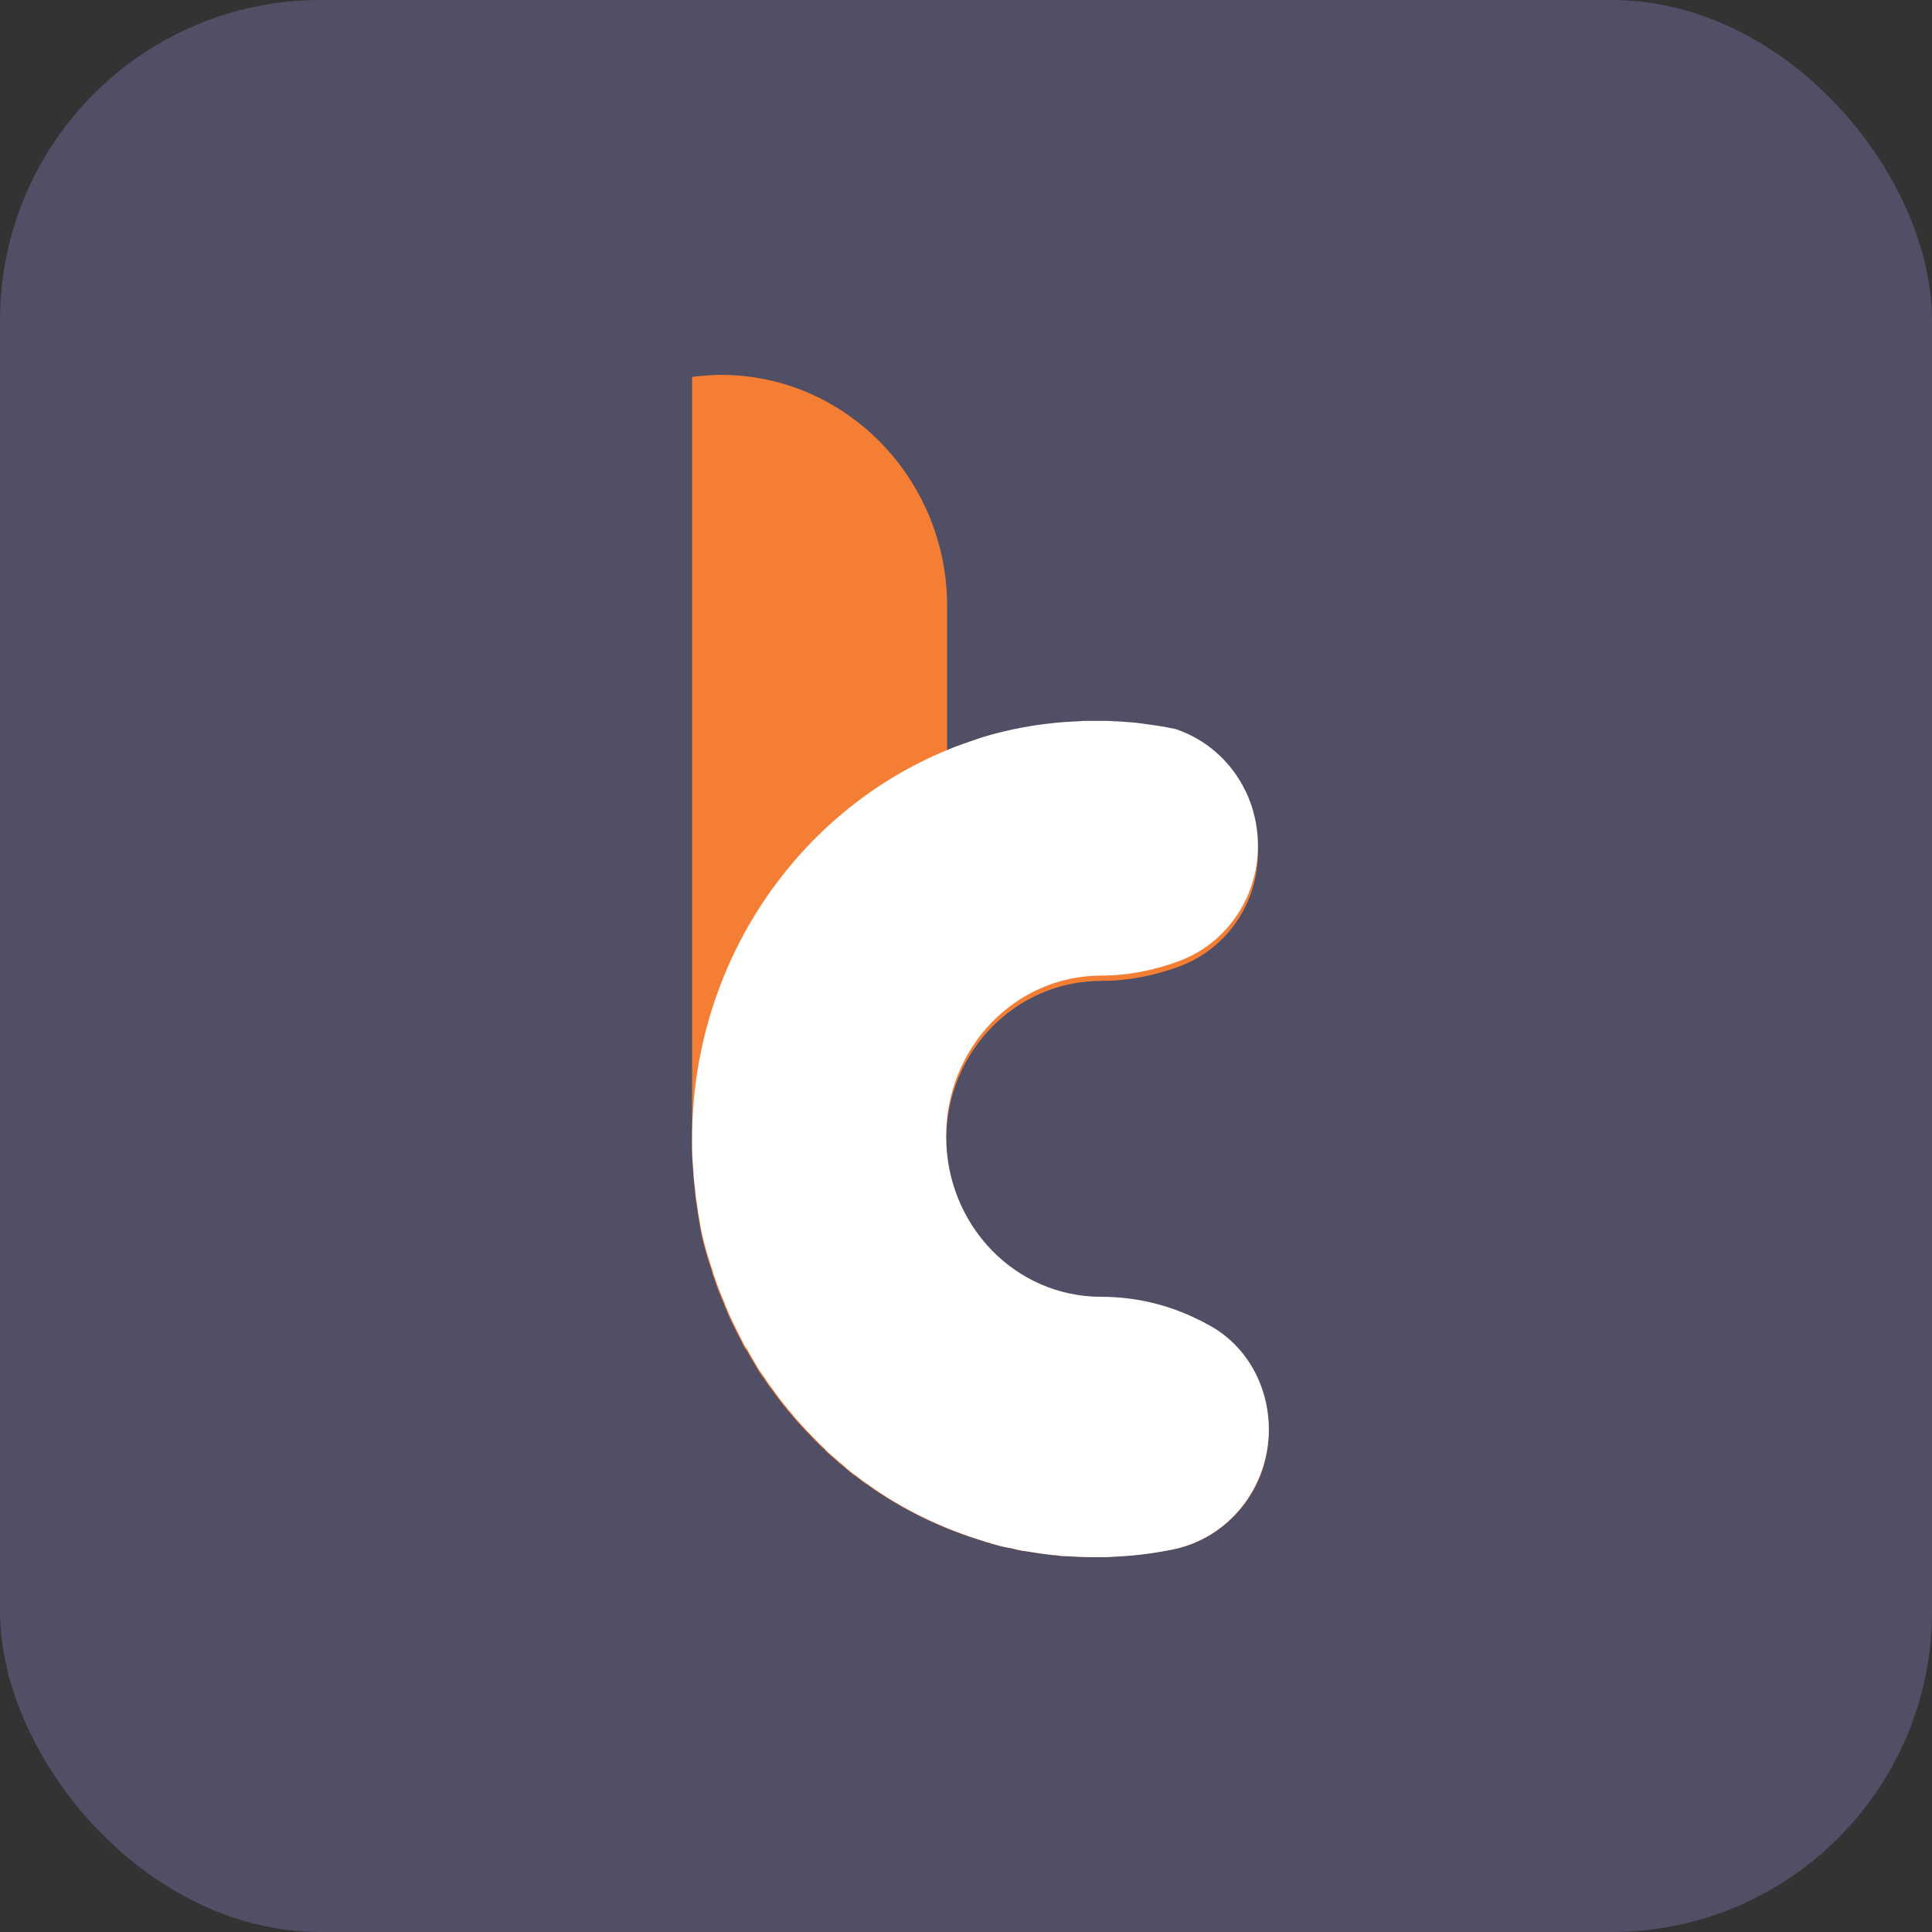 <svg width="47" height="47" viewBox="0 0 47 47" fill="none" xmlns="http://www.w3.org/2000/svg">
<rect x="0" y="0" width="47" height="47" fill="#333333" stroke="none"/>
<rect width="47" height="47" rx="7.796" fill="#6F6C99" fill-opacity="0.5"/>
<path d="M30.866 34.801C30.866 36.218 29.882 37.4 28.585 37.683C28.537 37.696 28.489 37.708 28.441 37.708C28.081 37.77 27.721 37.819 27.337 37.856C27.265 37.856 27.205 37.868 27.133 37.868C27.061 37.868 26.989 37.88 26.917 37.88C26.833 37.88 26.749 37.88 26.665 37.88C26.497 37.88 26.329 37.88 26.161 37.868C26.077 37.868 25.993 37.856 25.909 37.856H25.897C25.825 37.856 25.741 37.843 25.669 37.831C25.645 37.831 25.633 37.831 25.609 37.831C25.549 37.819 25.489 37.819 25.417 37.806C25.357 37.794 25.297 37.794 25.249 37.782C25.189 37.77 25.141 37.77 25.081 37.757C25.033 37.745 24.985 37.745 24.925 37.733C24.913 37.733 24.913 37.733 24.901 37.733C24.841 37.72 24.781 37.708 24.721 37.696C24.673 37.683 24.625 37.671 24.577 37.659C24.565 37.659 24.565 37.659 24.553 37.659C24.493 37.646 24.433 37.634 24.373 37.622L24.277 37.597C24.229 37.585 24.193 37.572 24.145 37.56C24.073 37.535 24.001 37.523 23.941 37.498C23.893 37.486 23.833 37.462 23.785 37.449C22.849 37.154 21.961 36.722 21.168 36.168C21.108 36.119 21.036 36.082 20.976 36.033C20.916 35.983 20.856 35.947 20.796 35.897C20.784 35.897 20.784 35.885 20.772 35.885C20.712 35.836 20.664 35.799 20.604 35.749C20.592 35.737 20.58 35.737 20.58 35.725C20.532 35.688 20.496 35.651 20.448 35.614C20.424 35.602 20.4 35.577 20.376 35.552C20.328 35.515 20.28 35.466 20.232 35.429C20.232 35.429 20.22 35.429 20.22 35.417C20.16 35.368 20.1 35.318 20.052 35.257C19.992 35.207 19.932 35.146 19.884 35.097C19.824 35.047 19.776 34.986 19.716 34.924C19.656 34.863 19.608 34.813 19.548 34.752C19.44 34.629 19.332 34.518 19.236 34.395C19.188 34.345 19.14 34.284 19.104 34.234C19.092 34.222 19.092 34.222 19.08 34.21C19.032 34.148 18.984 34.087 18.936 34.025C18.9 33.976 18.864 33.926 18.828 33.877C18.792 33.828 18.744 33.766 18.708 33.717C18.672 33.668 18.636 33.618 18.6 33.557C18.588 33.545 18.576 33.52 18.564 33.508C18.528 33.458 18.504 33.421 18.468 33.372C18.456 33.347 18.444 33.335 18.432 33.311C18.42 33.286 18.408 33.274 18.396 33.249C18.36 33.2 18.336 33.138 18.3 33.089C18.276 33.052 18.252 33.003 18.228 32.966C18.204 32.916 18.18 32.867 18.144 32.83C18.144 32.83 18.144 32.818 18.132 32.818C18.096 32.756 18.06 32.682 18.024 32.608C17.988 32.535 17.952 32.473 17.916 32.399C17.916 32.387 17.904 32.387 17.904 32.374C17.88 32.313 17.844 32.264 17.82 32.202C17.808 32.177 17.796 32.153 17.784 32.128C17.76 32.079 17.736 32.03 17.712 31.968C17.7 31.943 17.688 31.919 17.688 31.906C17.664 31.857 17.64 31.808 17.628 31.759C17.604 31.697 17.568 31.623 17.544 31.561C17.52 31.512 17.508 31.463 17.484 31.414C17.46 31.352 17.436 31.291 17.412 31.217C17.4 31.167 17.376 31.118 17.364 31.081C17.352 31.056 17.34 31.02 17.34 30.995C17.328 30.946 17.304 30.896 17.292 30.847C17.268 30.785 17.256 30.724 17.232 30.662C17.208 30.601 17.196 30.527 17.172 30.465C17.16 30.404 17.136 30.342 17.124 30.28C17.112 30.231 17.1 30.182 17.088 30.145C17.076 30.083 17.064 30.034 17.052 29.973C17.04 29.899 17.028 29.837 17.016 29.763C17.004 29.689 16.992 29.628 16.98 29.554C16.98 29.517 16.968 29.492 16.968 29.455C16.956 29.406 16.956 29.357 16.944 29.307C16.932 29.197 16.908 29.086 16.908 28.975C16.896 28.913 16.896 28.864 16.884 28.802C16.872 28.642 16.86 28.47 16.848 28.31C16.836 28.15 16.836 27.977 16.836 27.817V9.168C17.064 9.144 17.292 9.119 17.532 9.119C20.352 9.119 22.681 11.287 23.005 14.095C23.029 14.317 23.041 14.551 23.041 14.785V18.431C23.185 18.369 23.317 18.32 23.461 18.271C23.605 18.222 23.749 18.172 23.893 18.123C24.553 17.926 25.237 17.803 25.933 17.754C26.005 17.754 26.089 17.741 26.161 17.741C26.245 17.741 26.317 17.729 26.401 17.729C26.485 17.729 26.557 17.729 26.641 17.729C26.737 17.729 26.833 17.729 26.929 17.729C27.025 17.729 27.109 17.741 27.205 17.741H27.217C27.397 17.754 27.589 17.766 27.769 17.791C28.045 17.828 28.321 17.864 28.597 17.926C29.762 18.308 30.602 19.416 30.602 20.735C30.602 21.979 29.846 23.05 28.765 23.481C28.741 23.494 28.729 23.494 28.705 23.506C28.105 23.728 27.457 23.863 26.785 23.863C24.709 23.863 23.017 25.587 23.017 27.731C23.017 29.874 24.697 31.598 26.785 31.598C27.637 31.598 28.441 31.796 29.162 32.153C29.221 32.177 29.27 32.202 29.329 32.239C29.341 32.251 29.366 32.251 29.378 32.264C30.266 32.732 30.866 33.692 30.866 34.801Z" fill="#F47E33"/>
<path d="M30.866 34.77C30.866 36.201 29.882 37.395 28.585 37.682C28.177 37.769 27.757 37.831 27.337 37.856C27.265 37.856 27.205 37.868 27.133 37.868C27.061 37.868 26.989 37.881 26.917 37.881C26.833 37.881 26.749 37.881 26.665 37.881C26.497 37.881 26.329 37.881 26.161 37.868C26.077 37.868 25.993 37.856 25.909 37.856H25.897C25.825 37.856 25.741 37.843 25.669 37.831C25.645 37.831 25.633 37.831 25.609 37.831C25.549 37.818 25.489 37.818 25.417 37.806C25.357 37.794 25.297 37.794 25.249 37.781C25.189 37.769 25.141 37.769 25.081 37.756C25.033 37.744 24.985 37.744 24.925 37.731C24.913 37.731 24.913 37.731 24.901 37.731C24.841 37.719 24.781 37.706 24.721 37.694C24.673 37.682 24.625 37.669 24.577 37.657C24.565 37.657 24.565 37.657 24.553 37.657C24.493 37.644 24.433 37.632 24.373 37.619L24.277 37.594C24.229 37.582 24.193 37.57 24.145 37.557C24.073 37.532 24.001 37.52 23.941 37.495C23.893 37.483 23.833 37.458 23.785 37.445C22.849 37.147 21.961 36.711 21.168 36.151C21.108 36.101 21.036 36.064 20.976 36.014C20.916 35.965 20.856 35.927 20.796 35.877C20.784 35.877 20.784 35.865 20.772 35.865C20.712 35.815 20.664 35.778 20.604 35.728C20.592 35.716 20.58 35.716 20.58 35.703C20.532 35.666 20.496 35.629 20.448 35.591C20.424 35.579 20.4 35.554 20.376 35.529C20.328 35.492 20.28 35.442 20.232 35.405C20.232 35.405 20.22 35.405 20.22 35.392C20.16 35.342 20.1 35.293 20.052 35.23C19.992 35.181 19.932 35.118 19.884 35.069C19.824 35.007 19.776 34.957 19.716 34.895C19.656 34.832 19.608 34.782 19.548 34.72C19.44 34.596 19.332 34.484 19.236 34.359C19.188 34.31 19.14 34.248 19.104 34.198C19.092 34.185 19.092 34.185 19.08 34.173C19.032 34.111 18.984 34.048 18.936 33.986C18.9 33.936 18.864 33.887 18.828 33.837C18.792 33.787 18.744 33.725 18.708 33.675C18.672 33.625 18.636 33.576 18.6 33.513C18.588 33.501 18.576 33.476 18.564 33.464C18.528 33.414 18.504 33.377 18.468 33.327C18.444 33.289 18.42 33.252 18.396 33.202C18.36 33.153 18.336 33.09 18.3 33.041C18.276 33.003 18.252 32.953 18.228 32.916C18.204 32.866 18.18 32.817 18.144 32.779C18.144 32.779 18.144 32.767 18.132 32.767C18.096 32.705 18.06 32.63 18.024 32.555C17.988 32.481 17.952 32.418 17.916 32.344C17.916 32.331 17.904 32.331 17.904 32.319C17.88 32.257 17.844 32.207 17.82 32.145C17.808 32.12 17.796 32.095 17.784 32.07C17.76 32.02 17.736 31.971 17.712 31.908C17.7 31.883 17.688 31.858 17.688 31.846C17.664 31.796 17.64 31.747 17.628 31.697C17.604 31.635 17.568 31.56 17.544 31.498C17.52 31.448 17.508 31.398 17.484 31.348C17.46 31.286 17.436 31.224 17.412 31.149C17.4 31.099 17.376 31.05 17.364 31.012C17.352 30.988 17.34 30.95 17.34 30.925C17.328 30.876 17.304 30.826 17.292 30.776C17.268 30.714 17.256 30.652 17.232 30.589C17.208 30.527 17.196 30.453 17.172 30.39C17.16 30.328 17.136 30.266 17.124 30.204C17.112 30.154 17.1 30.104 17.088 30.067C17.076 30.005 17.064 29.955 17.052 29.893C17.04 29.818 17.028 29.756 17.016 29.681C17.004 29.607 16.992 29.544 16.98 29.47C16.98 29.432 16.968 29.407 16.968 29.37C16.956 29.32 16.956 29.27 16.944 29.221C16.932 29.109 16.908 28.997 16.908 28.885C16.896 28.823 16.896 28.773 16.884 28.711C16.872 28.549 16.86 28.375 16.848 28.213C16.836 28.051 16.836 27.877 16.836 27.715C16.836 23.423 19.404 19.74 23.041 18.247C23.185 18.184 23.317 18.135 23.461 18.085C23.605 18.035 23.749 17.985 23.893 17.936C24.553 17.736 25.237 17.612 25.933 17.562C26.005 17.562 26.089 17.55 26.161 17.55C26.245 17.55 26.317 17.537 26.401 17.537C26.485 17.537 26.557 17.537 26.641 17.537C26.737 17.537 26.833 17.537 26.929 17.537C27.025 17.537 27.109 17.55 27.205 17.55H27.217C27.397 17.562 27.589 17.575 27.769 17.6C28.045 17.637 28.321 17.674 28.597 17.736C29.762 18.122 30.602 19.242 30.602 20.573C30.602 21.83 29.846 22.913 28.765 23.348C28.741 23.36 28.729 23.36 28.705 23.373C28.105 23.597 27.457 23.734 26.785 23.734C24.709 23.734 23.017 25.476 23.017 27.641C23.017 29.805 24.697 31.547 26.785 31.547C27.637 31.547 28.441 31.747 29.162 32.107C29.221 32.132 29.27 32.157 29.329 32.194C29.341 32.207 29.366 32.207 29.378 32.219C30.266 32.68 30.866 33.65 30.866 34.77Z" fill="white"/>
</svg>
